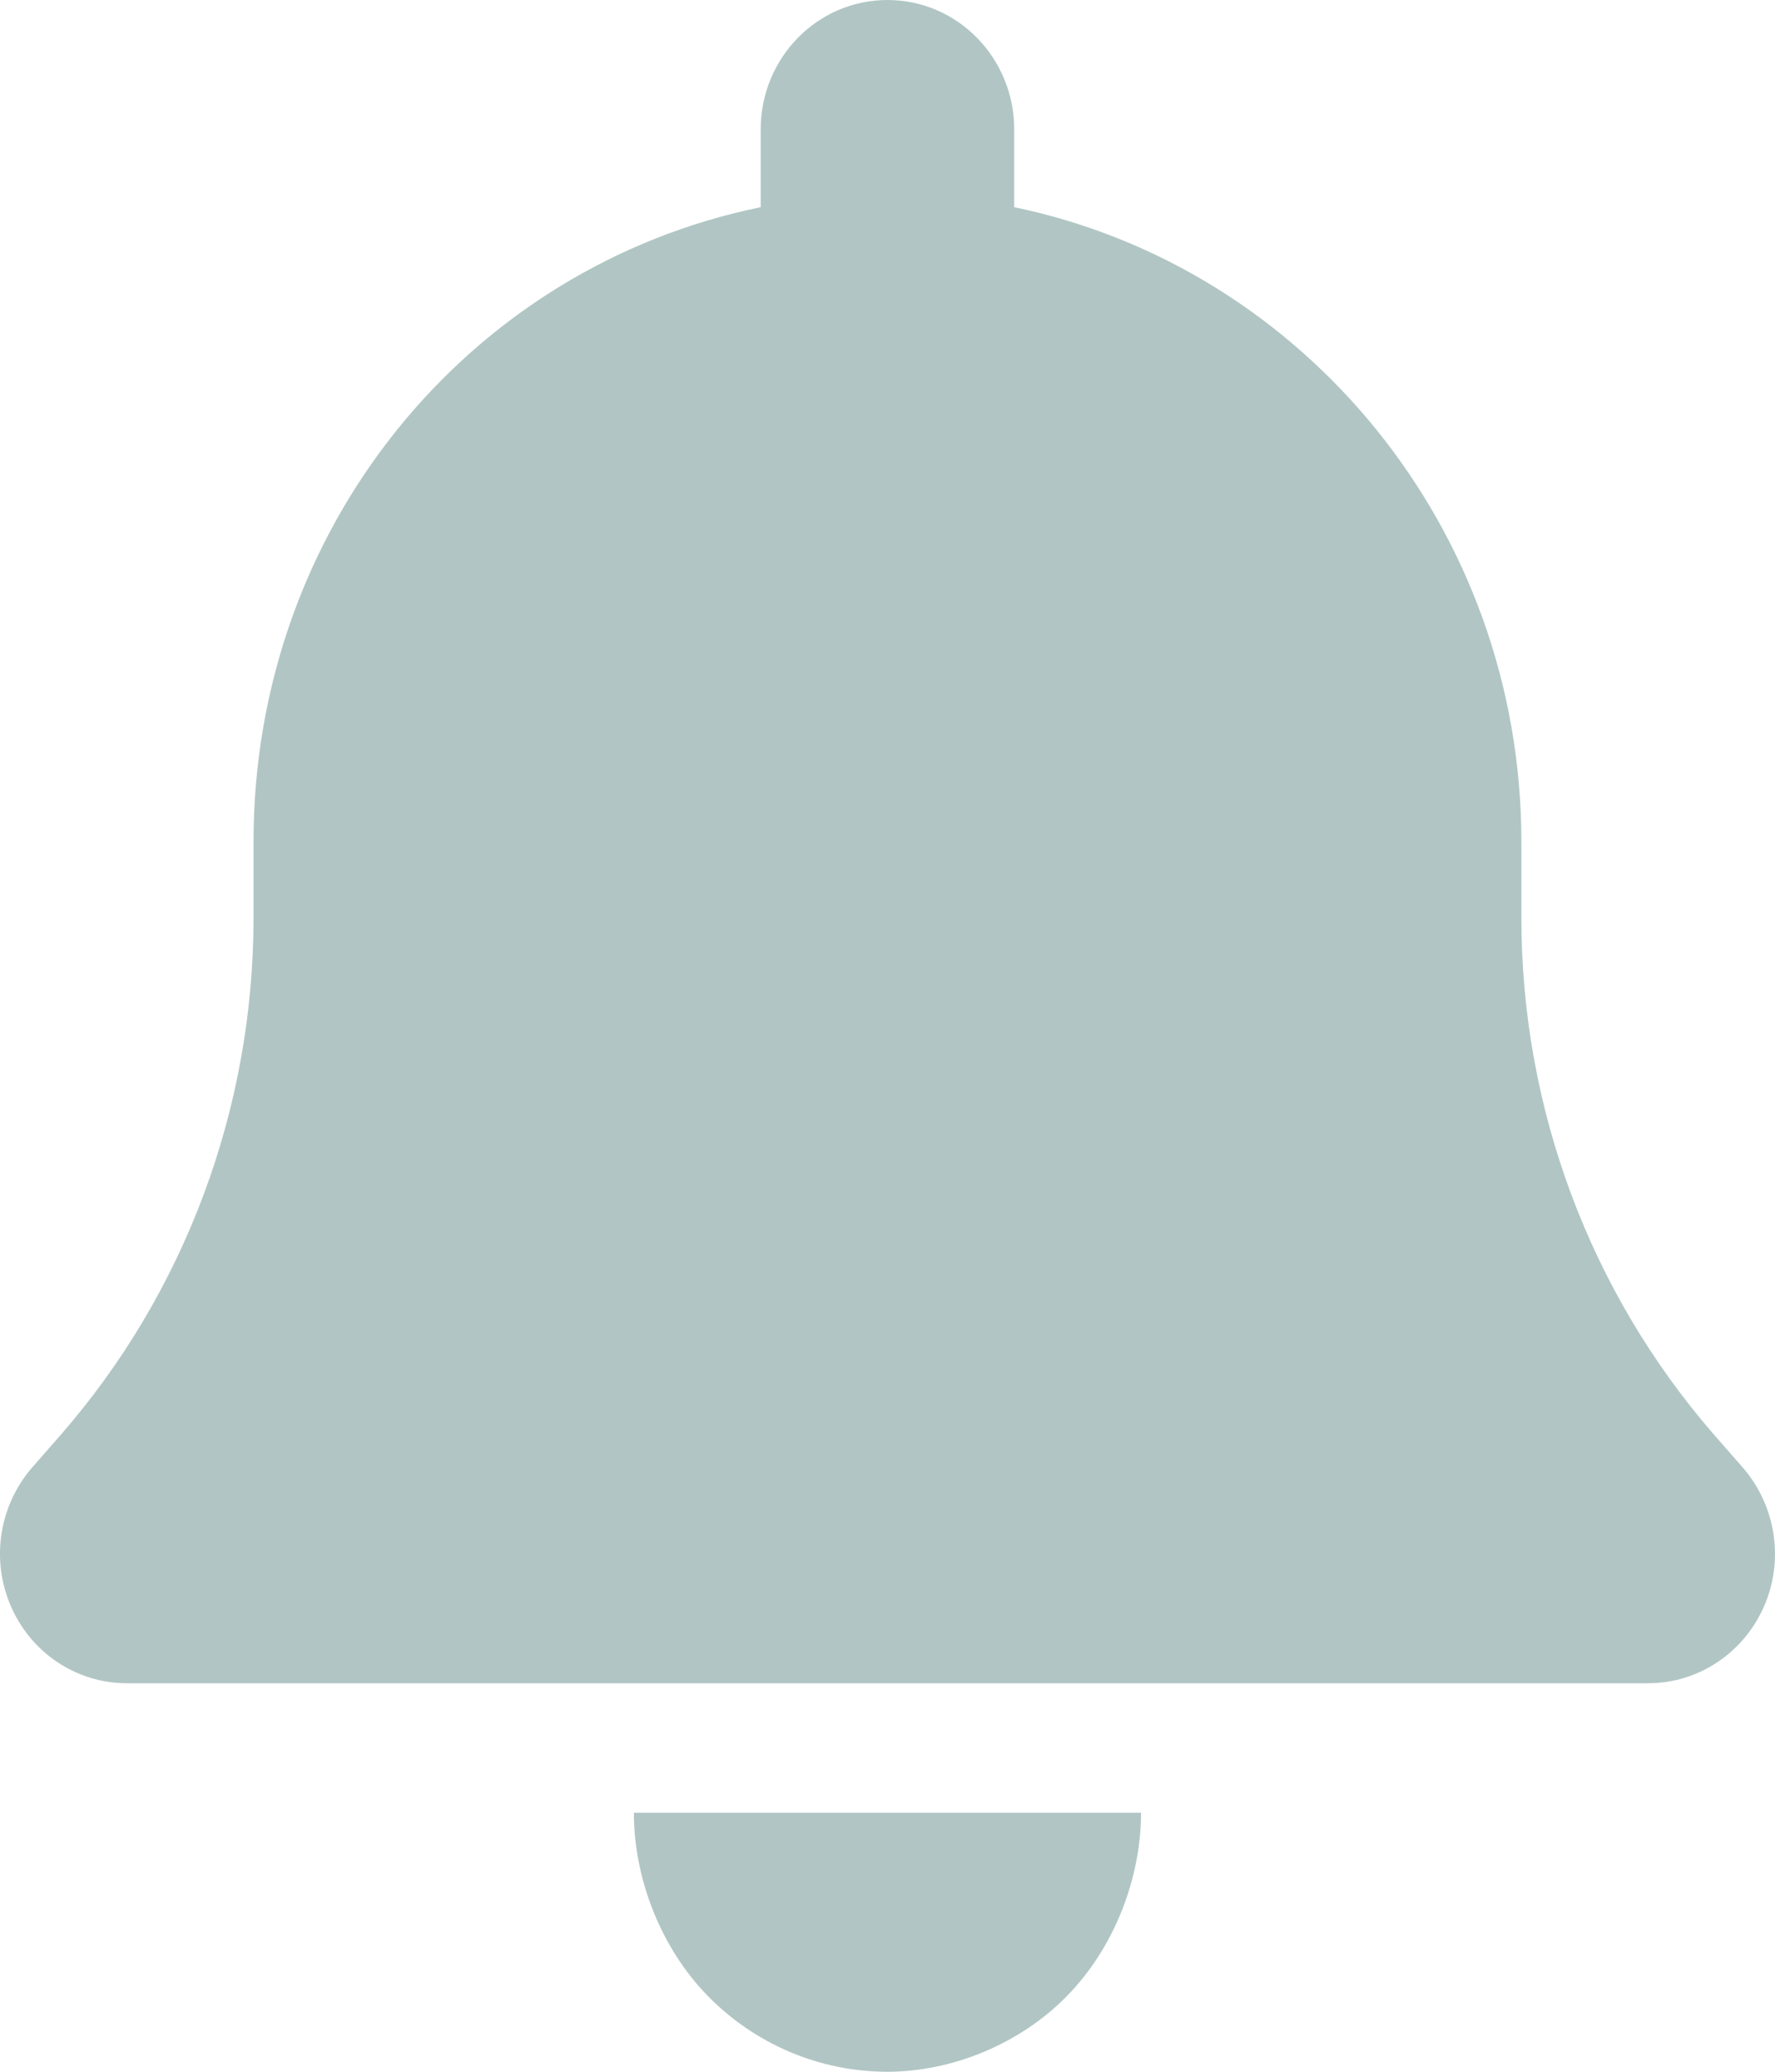 <svg width="18" height="21" viewBox="0 0 18 21" fill="none" xmlns="http://www.w3.org/2000/svg">
<path d="M10.285 1.312V2.1C13.218 2.708 15.428 5.357 15.428 8.531V9.302C15.428 11.234 16.123 13.092 17.376 14.536L17.674 14.876C18.011 15.266 18.095 15.816 17.887 16.287C17.678 16.759 17.22 17.062 16.713 17.062H1.286C0.779 17.062 0.32 16.759 0.113 16.287C-0.095 15.816 -0.012 15.266 0.325 14.876L0.623 14.536C1.878 13.092 2.571 11.234 2.571 9.302V8.531C2.571 5.357 4.745 2.708 7.714 2.1V1.312C7.714 0.588 8.288 0 8.999 0C9.711 0 10.285 0.588 10.285 1.312ZM8.999 21C8.316 21 7.662 20.725 7.179 20.233C6.697 19.741 6.428 19.035 6.428 18.375H11.571C11.571 19.035 11.302 19.741 10.819 20.233C10.337 20.725 9.646 21 8.999 21Z" fill="#B1C6C4"/>
</svg>
